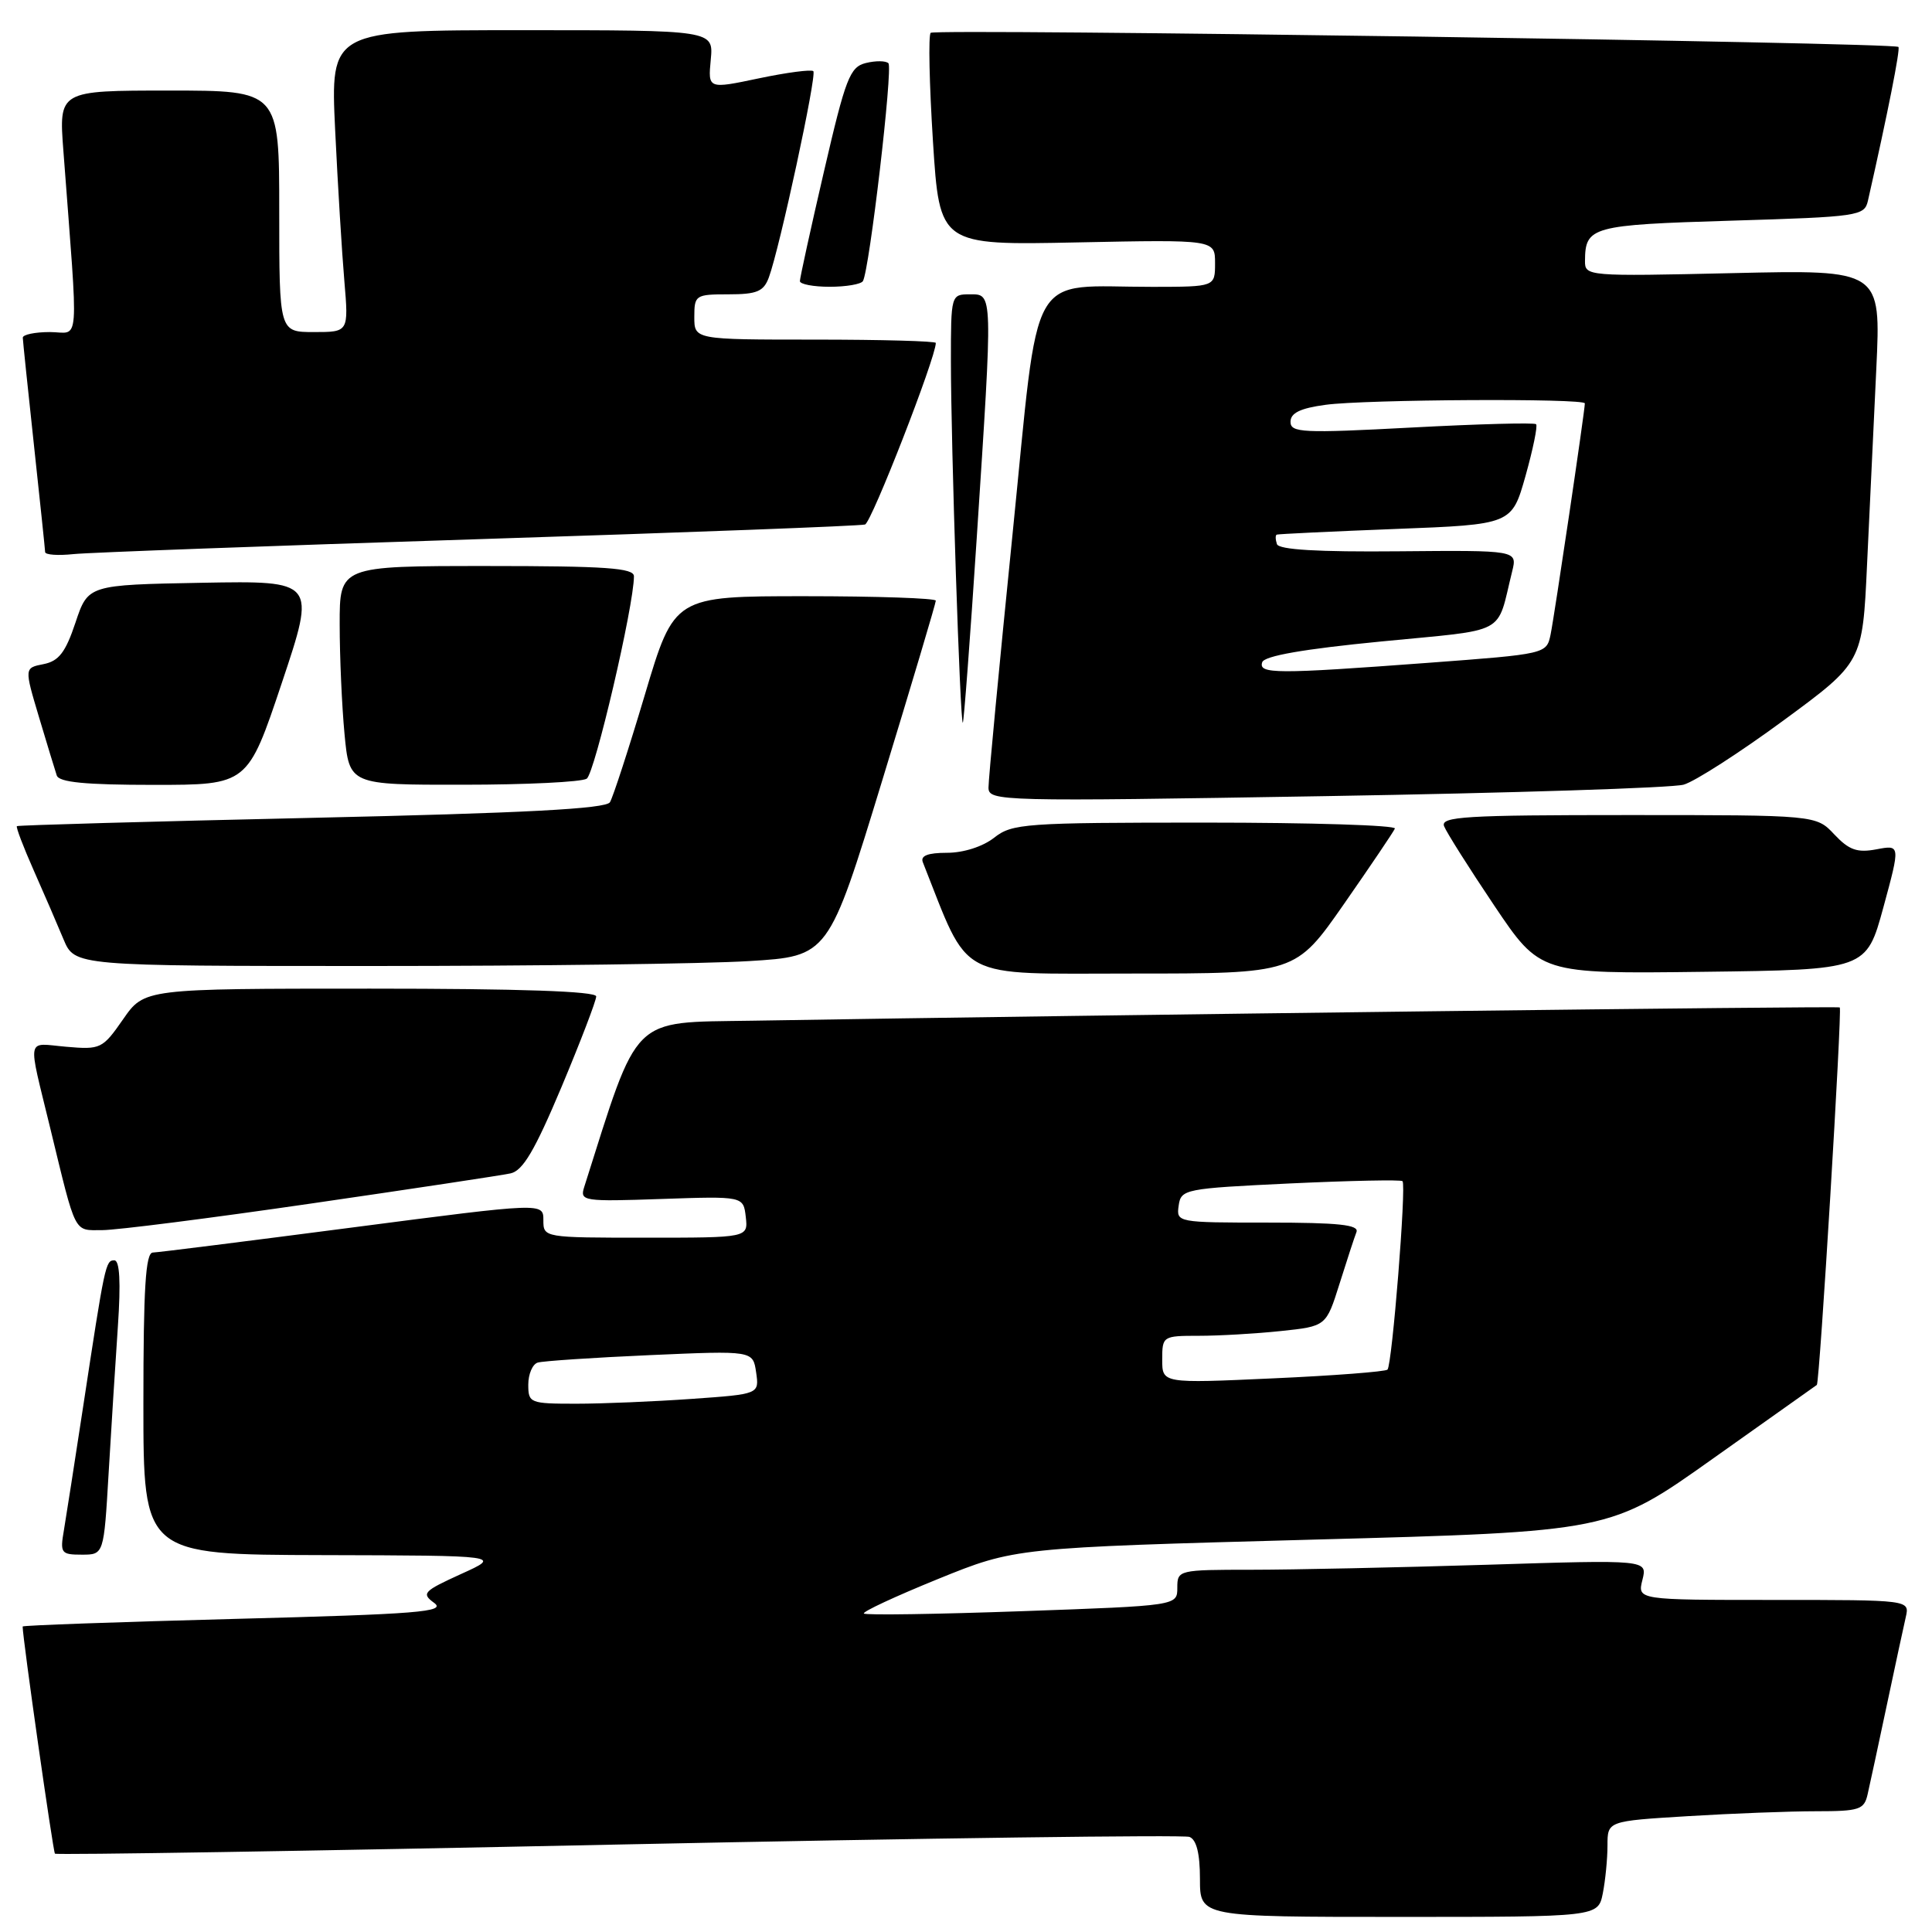 <?xml version="1.0" encoding="UTF-8" standalone="no"?>
<!DOCTYPE svg PUBLIC "-//W3C//DTD SVG 1.1//EN" "http://www.w3.org/Graphics/SVG/1.1/DTD/svg11.dtd" >
<svg xmlns="http://www.w3.org/2000/svg" xmlns:xlink="http://www.w3.org/1999/xlink" version="1.1" viewBox="0 0 256 256">
 <g >
 <path fill="currentColor"
d=" M 212.38 250.88 C 212.72 249.16 213.00 246.30 213.00 244.53 C 213.00 241.30 213.00 241.30 223.66 240.65 C 229.52 240.29 237.16 240.00 240.64 240.00 C 246.38 240.00 247.01 239.79 247.47 237.75 C 247.76 236.51 248.89 231.22 250.00 226.00 C 251.11 220.78 252.24 215.49 252.53 214.25 C 253.04 212.00 253.04 212.00 235.00 212.00 C 216.96 212.00 216.96 212.00 217.63 209.34 C 218.30 206.67 218.30 206.67 196.99 207.34 C 185.27 207.70 171.25 208.00 165.84 208.00 C 156.15 208.00 156.00 208.04 156.00 210.38 C 156.00 212.76 156.00 212.76 135.45 213.49 C 124.14 213.89 114.70 214.04 114.47 213.80 C 114.24 213.57 118.65 211.52 124.28 209.23 C 134.50 205.08 134.50 205.08 173.92 204.01 C 213.35 202.95 213.35 202.95 226.92 193.31 C 234.39 188.01 240.61 183.60 240.74 183.51 C 241.11 183.26 244.11 133.77 243.78 133.49 C 243.54 133.29 146.85 134.47 99.59 135.25 C 83.44 135.52 84.72 134.24 77.40 157.32 C 76.82 159.15 77.31 159.23 87.64 158.87 C 98.50 158.50 98.50 158.50 98.82 161.25 C 99.13 164.00 99.13 164.00 85.57 164.00 C 72.04 164.00 72.00 163.99 72.00 161.68 C 72.00 159.35 72.00 159.35 46.75 162.64 C 32.86 164.45 20.94 165.95 20.25 165.97 C 19.29 165.99 19.00 170.68 19.00 186.00 C 19.00 206.00 19.00 206.00 42.75 206.06 C 66.50 206.12 66.50 206.12 61.08 208.57 C 56.08 210.85 55.81 211.14 57.54 212.40 C 59.14 213.58 55.43 213.88 31.20 214.51 C 15.69 214.92 3.00 215.37 3.00 215.52 C 3.00 217.06 7.03 245.36 7.28 245.62 C 7.47 245.81 41.06 245.27 81.92 244.41 C 122.78 243.56 156.84 243.11 157.61 243.40 C 158.54 243.76 159.00 245.59 159.00 248.97 C 159.00 254.00 159.00 254.00 185.38 254.00 C 211.75 254.00 211.75 254.00 212.38 250.88 Z  M 14.39 195.25 C 14.74 189.34 15.29 180.56 15.62 175.75 C 16.02 169.88 15.86 167.00 15.15 167.00 C 13.99 167.00 13.90 167.44 11.00 186.50 C 9.91 193.65 8.77 200.96 8.47 202.75 C 7.94 205.80 8.09 206.00 10.84 206.00 C 13.76 206.00 13.76 206.00 14.39 195.25 Z  M 41.25 159.47 C 54.59 157.53 66.47 155.74 67.65 155.48 C 69.29 155.12 70.86 152.45 74.40 144.04 C 76.93 138.00 79.00 132.60 79.00 132.03 C 79.00 131.35 68.95 131.00 49.06 131.00 C 19.13 131.00 19.13 131.00 16.31 135.06 C 13.59 138.97 13.34 139.10 8.77 138.70 C 3.40 138.24 3.64 137.03 6.66 149.50 C 10.13 163.79 9.73 163.00 13.54 163.00 C 15.44 163.00 27.91 161.41 41.25 159.47 Z  M 178.08 119.79 C 181.61 114.72 184.65 110.22 184.83 109.79 C 185.02 109.35 173.71 109.00 159.72 109.00 C 135.78 109.00 134.12 109.12 131.73 111.00 C 130.23 112.18 127.67 113.00 125.49 113.00 C 122.93 113.00 121.94 113.39 122.28 114.25 C 128.59 130.16 126.42 129.00 150.01 129.00 C 171.66 129.00 171.66 129.00 178.08 119.79 Z  M 249.56 120.22 C 251.81 111.94 251.81 111.94 248.64 112.54 C 246.09 113.02 245.01 112.64 243.06 110.57 C 240.65 108.00 240.65 108.00 215.72 108.00 C 194.11 108.00 190.86 108.20 191.35 109.48 C 191.67 110.29 194.66 115.03 198.00 120.00 C 204.08 129.04 204.08 129.04 225.69 128.77 C 247.30 128.50 247.30 128.50 249.56 120.22 Z  M 99.23 127.35 C 109.78 126.71 109.78 126.71 116.89 103.45 C 120.80 90.66 124.00 79.92 124.00 79.59 C 124.00 79.27 116.20 79.00 106.67 79.00 C 89.34 79.00 89.34 79.00 85.45 92.05 C 83.31 99.23 81.22 105.64 80.82 106.30 C 80.28 107.17 69.55 107.74 41.29 108.37 C 19.95 108.85 2.38 109.34 2.24 109.47 C 2.09 109.59 3.09 112.22 4.46 115.31 C 5.83 118.40 7.61 122.52 8.42 124.47 C 9.90 128.00 9.90 128.00 49.29 128.00 C 70.96 128.00 93.43 127.71 99.23 127.35 Z  M 223.10 103.97 C 224.59 103.54 230.53 99.72 236.30 95.48 C 246.79 87.77 246.79 87.77 247.39 74.89 C 247.73 67.80 248.28 56.09 248.62 48.87 C 249.24 35.74 249.24 35.74 229.62 36.19 C 210.30 36.63 210.00 36.60 210.02 34.57 C 210.05 30.02 210.87 29.80 229.40 29.24 C 246.30 28.73 247.05 28.62 247.51 26.60 C 250.15 14.95 251.82 6.49 251.55 6.22 C 250.96 5.62 123.90 3.77 123.32 4.35 C 123.00 4.66 123.14 11.13 123.62 18.71 C 124.50 32.50 124.50 32.50 142.75 32.12 C 161.00 31.75 161.00 31.75 161.00 34.87 C 161.00 38.00 161.00 38.00 152.75 38.01 C 135.94 38.03 137.81 34.73 134.16 70.85 C 132.40 88.26 130.97 103.34 130.98 104.37 C 131.00 106.18 132.46 106.21 175.70 105.49 C 200.28 105.08 221.62 104.40 223.10 103.97 Z  M 37.35 90.47 C 41.87 76.95 41.87 76.95 26.77 77.22 C 11.67 77.50 11.67 77.50 10.00 82.50 C 8.68 86.45 7.79 87.60 5.77 88.00 C 3.22 88.50 3.22 88.50 5.16 95.00 C 6.23 98.58 7.29 102.06 7.52 102.75 C 7.82 103.66 11.31 104.00 20.38 104.00 C 32.82 104.00 32.82 104.00 37.35 90.47 Z  M 77.74 103.18 C 78.80 102.51 84.00 80.24 84.00 76.36 C 84.00 75.26 80.29 75.00 64.50 75.00 C 45.00 75.00 45.00 75.00 45.01 82.75 C 45.01 87.01 45.30 93.54 45.65 97.25 C 46.29 104.00 46.29 104.00 61.39 103.98 C 69.70 103.98 77.06 103.62 77.74 103.18 Z  M 129.42 71.32 C 131.57 38.42 131.59 39.00 128.50 39.00 C 126.02 39.00 126.00 39.08 126.00 47.84 C 126.00 58.86 127.23 96.11 127.58 95.76 C 127.72 95.61 128.55 84.62 129.42 71.32 Z  M 63.50 71.44 C 91.00 70.56 114.00 69.69 114.62 69.50 C 115.48 69.24 124.00 47.39 124.00 45.44 C 124.00 45.20 116.80 45.00 108.00 45.00 C 92.00 45.00 92.00 45.00 92.00 42.00 C 92.00 39.11 92.16 39.00 96.52 39.00 C 100.30 39.00 101.19 38.63 101.88 36.75 C 103.31 32.89 108.26 9.93 107.77 9.43 C 107.51 9.18 104.27 9.60 100.56 10.38 C 93.81 11.80 93.81 11.80 94.18 7.90 C 94.55 4.00 94.55 4.00 69.16 4.00 C 43.78 4.00 43.78 4.00 44.41 17.25 C 44.76 24.54 45.31 33.54 45.63 37.25 C 46.20 44.00 46.20 44.00 41.60 44.00 C 37.00 44.00 37.00 44.00 37.00 28.00 C 37.00 12.00 37.00 12.00 22.40 12.00 C 7.79 12.00 7.79 12.00 8.40 20.00 C 10.42 46.83 10.63 44.00 6.60 44.00 C 4.62 44.00 3.01 44.34 3.02 44.75 C 3.03 45.16 3.70 51.58 4.50 59.00 C 5.30 66.42 5.97 72.79 5.98 73.15 C 5.99 73.52 7.69 73.64 9.75 73.42 C 11.81 73.21 36.00 72.32 63.50 71.44 Z  M 114.34 37.25 C 115.20 35.83 118.34 9.01 117.72 8.38 C 117.37 8.04 116.03 8.03 114.73 8.35 C 112.61 8.88 112.05 10.33 109.18 22.72 C 107.42 30.30 105.99 36.84 105.99 37.25 C 106.00 37.66 107.77 38.00 109.94 38.00 C 112.11 38.00 114.09 37.66 114.34 37.25 Z  M 70.00 183.47 C 70.00 182.08 70.56 180.76 71.25 180.55 C 71.94 180.34 78.64 179.89 86.13 179.56 C 99.77 178.96 99.77 178.96 100.19 181.84 C 100.61 184.73 100.61 184.73 91.65 185.36 C 86.72 185.71 79.84 186.00 76.35 186.00 C 70.22 186.00 70.00 185.91 70.00 183.47 Z  M 154.00 180.16 C 154.00 177.05 154.07 177.00 158.85 177.00 C 161.52 177.00 166.41 176.72 169.71 176.37 C 175.72 175.74 175.72 175.74 177.49 170.12 C 178.46 167.03 179.47 163.94 179.74 163.25 C 180.10 162.29 177.37 162.00 168.04 162.00 C 155.98 162.00 155.86 161.98 156.18 159.75 C 156.49 157.57 156.96 157.48 170.98 156.81 C 178.95 156.44 185.63 156.30 185.84 156.51 C 186.37 157.03 184.46 180.87 183.85 181.48 C 183.58 181.75 176.75 182.28 168.68 182.64 C 154.00 183.31 154.00 183.31 154.00 180.16 Z  M 167.25 87.75 C 167.52 86.91 172.75 86.00 183.01 85.00 C 200.07 83.33 198.23 84.31 200.37 75.71 C 201.06 72.91 201.06 72.91 185.31 73.05 C 174.66 73.15 169.45 72.84 169.20 72.10 C 169.00 71.49 168.98 70.93 169.17 70.84 C 169.35 70.76 176.44 70.42 184.91 70.09 C 200.32 69.50 200.32 69.50 202.14 63.06 C 203.13 59.52 203.77 56.43 203.54 56.21 C 203.31 55.98 195.90 56.18 187.06 56.65 C 172.59 57.42 171.00 57.34 171.00 55.89 C 171.00 54.72 172.30 54.09 175.64 53.64 C 180.87 52.92 210.00 52.76 210.00 53.45 C 210.00 54.43 205.96 81.68 205.46 84.08 C 204.92 86.65 204.90 86.66 189.21 87.83 C 169.08 89.33 166.73 89.32 167.25 87.75 Z "/>
</g>
</svg>